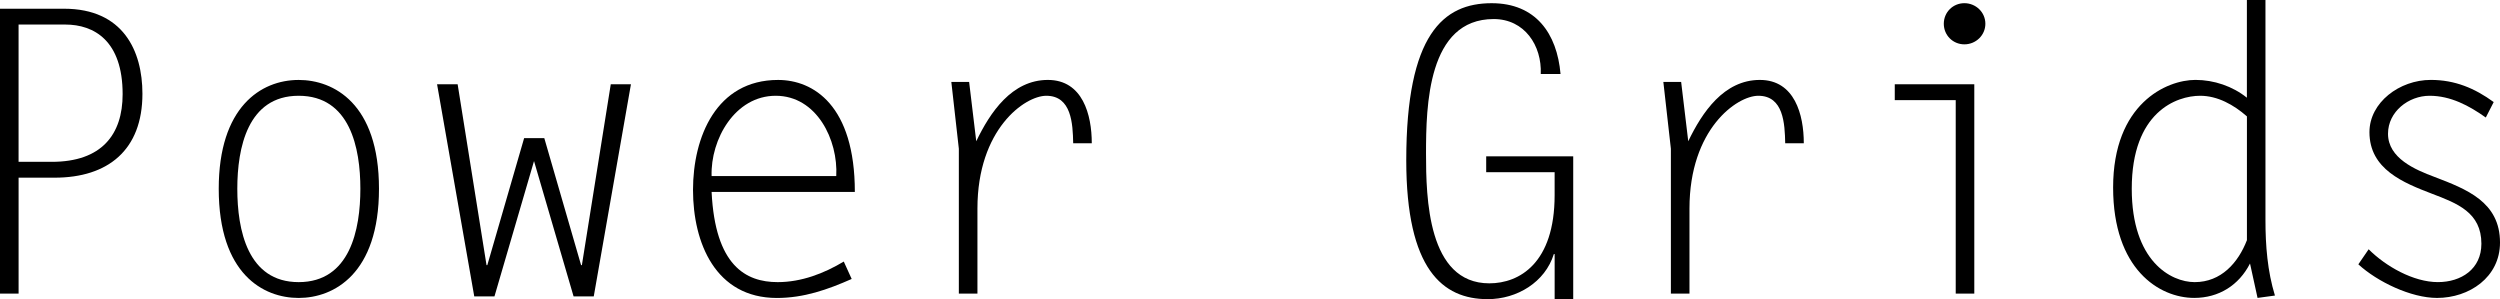 <?xml version="1.0" encoding="utf-8"?>
<!-- Generator: Adobe Illustrator 15.0.0, SVG Export Plug-In . SVG Version: 6.00 Build 0)  -->
<!DOCTYPE svg PUBLIC "-//W3C//DTD SVG 1.1//EN" "http://www.w3.org/Graphics/SVG/1.1/DTD/svg11.dtd">
<svg version="1.1" id="Layer_1" xmlns="http://www.w3.org/2000/svg" xmlns:xlink="http://www.w3.org/1999/xlink" x="0px" y="0px"
	 width="126.397px" height="15.125px" viewBox="37.562 24.824 126.397 15.125"
	 enable-background="new 37.562 24.824 126.397 15.125" xml:space="preserve">
<g>
	<path d="M37.561,25.265h3.241c2.981,0,3.961,2.121,3.961,4.301c0,2.84-1.74,4.241-4.441,4.241h-1.82v5.861h-0.94L37.561,25.265
		L37.561,25.265z M38.501,26.065v6.941h1.68c2.521,0,3.581-1.38,3.581-3.42c0-2.701-1.44-3.521-2.901-3.521H38.501z"/>
	<path d="M48.621,34.367c0-4.121,2.121-5.501,4.041-5.501c1.76,0,4.061,1.18,4.061,5.501c0,4.301-2.28,5.521-4.061,5.521
		C50.881,39.889,48.621,38.688,48.621,34.367z M55.782,34.367c0-2.06-0.52-4.701-3.121-4.701c-2.581,0-3.101,2.641-3.101,4.701
		c0,2.081,0.521,4.721,3.101,4.721C55.262,39.088,55.782,36.427,55.782,34.367z"/>
	<path d="M59.66,29.086h1.04l1.46,9.143h0.04l1.861-6.421h1.02l1.86,6.421h0.04l1.46-9.143h1.02l-1.88,10.723h-1.02l-2-6.842
		l-2,6.842H61.54L59.66,29.086z"/>
	<path d="M80.622,38.928c-1.22,0.54-2.42,0.961-3.781,0.961c-3.101,0-4.241-2.781-4.241-5.462s1.18-5.561,4.301-5.561
		c1.78,0,3.881,1.28,3.881,5.661H73.54c0.18,3.721,1.721,4.561,3.341,4.561c1.2,0,2.341-0.439,3.341-1.04L80.622,38.928z
		 M79.842,33.727c0.1-1.82-0.98-4.061-3.061-4.061c-2.06,0-3.3,2.2-3.241,4.061H79.842z"/>
	<path d="M86.98,39.668h-0.94v-7.322l-0.38-3.38h0.9l0.36,3c0.7-1.46,1.801-3.101,3.621-3.101c1.76,0,2.22,1.76,2.22,3.201h-0.94
		c-0.02-0.98-0.08-2.4-1.36-2.4c-1.08,0-3.481,1.68-3.481,5.701V39.668z"/>
	<path d="M112.702,33.527v-0.8h4.4v7.222h-0.939v-2.28h-0.041c-0.439,1.42-1.859,2.28-3.341,2.28c-2.28,0-4.12-1.501-4.12-7.021
		c0-6.382,1.879-7.942,4.32-7.942c2.221,0,3.301,1.521,3.48,3.581h-1c0.061-1.44-0.819-2.78-2.379-2.78
		c-3.342,0-3.422,4.401-3.422,6.801c0,2.221,0.08,6.561,3.201,6.561c1.521,0,3.301-1.02,3.301-4.459v-1.16h-3.461V33.527z"/>
	<path d="M122.979,39.668h-0.939v-7.322l-0.381-3.38h0.9l0.359,3c0.701-1.46,1.802-3.101,3.621-3.101c1.76,0,2.221,1.76,2.221,3.201
		h-0.94c-0.021-0.98-0.079-2.4-1.36-2.4c-1.08,0-3.48,1.68-3.48,5.701V39.668L122.979,39.668z"/>
	<path d="M136.44,29.886h-3.081v-0.8h4.021v10.582h-0.939V29.886z M137.94,26.025c0,0.58-0.48,1.041-1.061,1.041
		c-0.582,0-1.041-0.46-1.041-1.041s0.461-1.04,1.041-1.04S137.94,25.445,137.94,26.025z"/>
	<path d="M152.101,35.947c0,1.3,0.101,2.58,0.479,3.82l-0.879,0.119l-0.381-1.74c-0.561,1.102-1.58,1.74-2.82,1.74
		c-1.779,0-4.101-1.46-4.101-5.581c0-4.241,2.701-5.441,4.161-5.441c0.939,0,1.88,0.32,2.602,0.9v-4.941h0.939L152.101,35.947
		L152.101,35.947z M151.161,30.706c-0.66-0.58-1.479-1.04-2.361-1.04c-1.199,0-3.459,0.82-3.459,4.701
		c0,3.66,1.979,4.721,3.181,4.721c1.34,0,2.2-0.98,2.642-2.121v-6.261H151.161z"/>
	<path d="M163.241,30.766c-0.842-0.6-1.781-1.1-2.842-1.1s-2.102,0.8-2.102,1.92c0,1.24,1.382,1.82,2.342,2.18
		c1.619,0.62,3.32,1.26,3.32,3.321c0,1.761-1.562,2.8-3.182,2.8c-1.32,0-3.021-0.82-3.98-1.699l0.521-0.761
		c0.86,0.86,2.261,1.66,3.5,1.66c1.181,0,2.2-0.66,2.2-1.94c0-1.58-1.221-2.041-2.48-2.521c-1.459-0.56-3.18-1.24-3.18-3.121
		c0-1.5,1.52-2.641,3.1-2.641c1.222,0,2.222,0.42,3.182,1.12L163.241,30.766z"/>
</g>
</svg>
